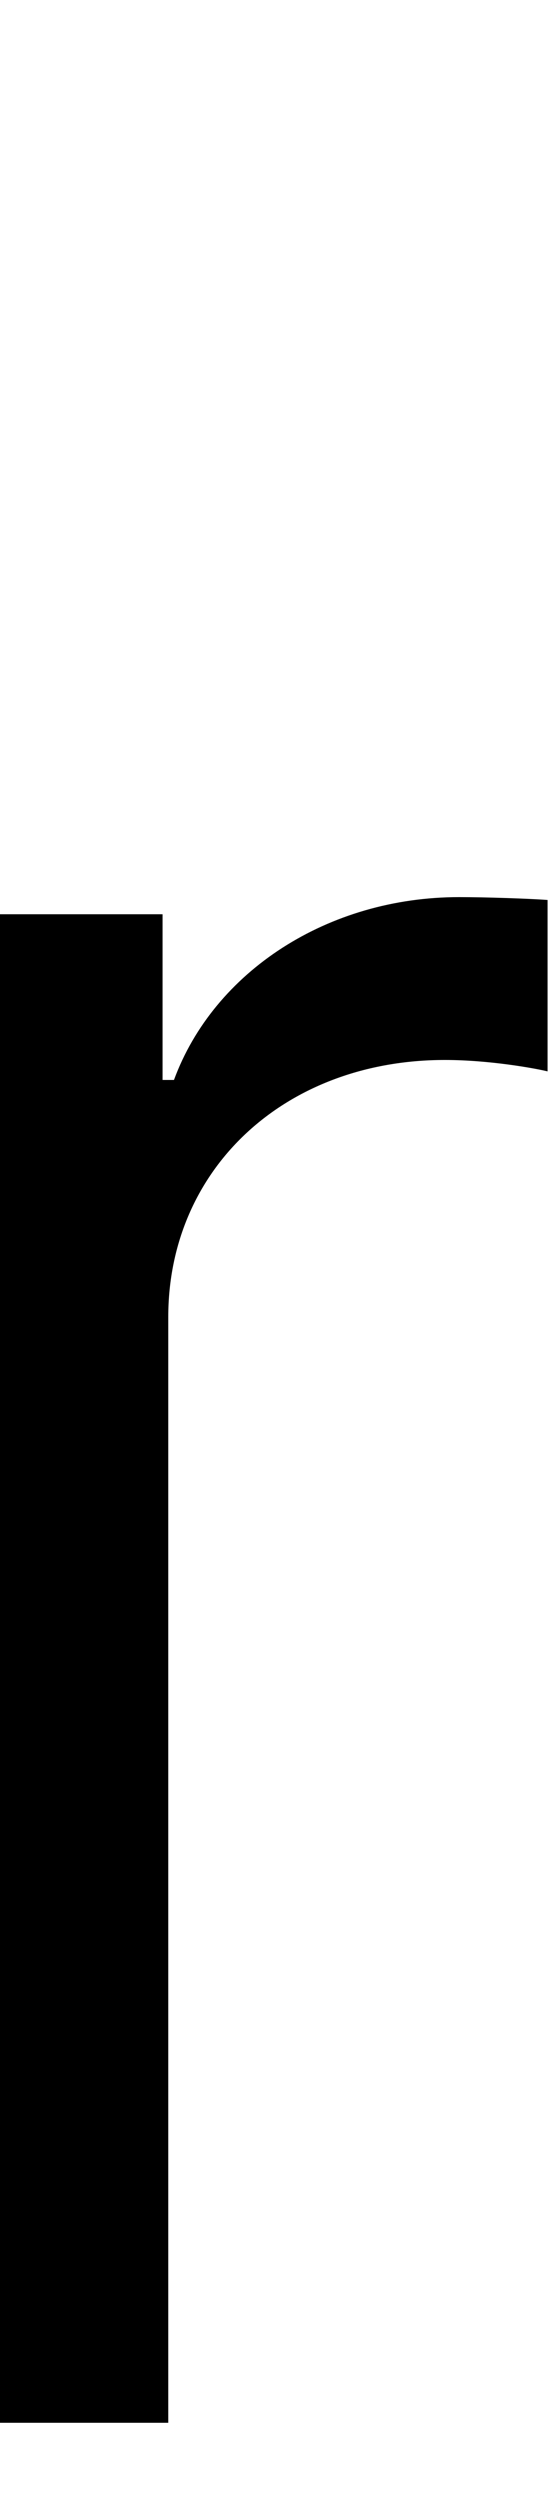 <svg id="svg-rdescend" xmlns="http://www.w3.org/2000/svg" width="77" height="350"><path d="M216 576H452V-972C452 -1180 616 -1332 840 -1332C903 -1332 968 -1320 984 -1316V-1556C957 -1558 895 -1560 860 -1560C676 -1560 516 -1456 460 -1304H444V-1536H216Z" transform="translate(-21.6 281.6) scale(0.1)"/></svg>
